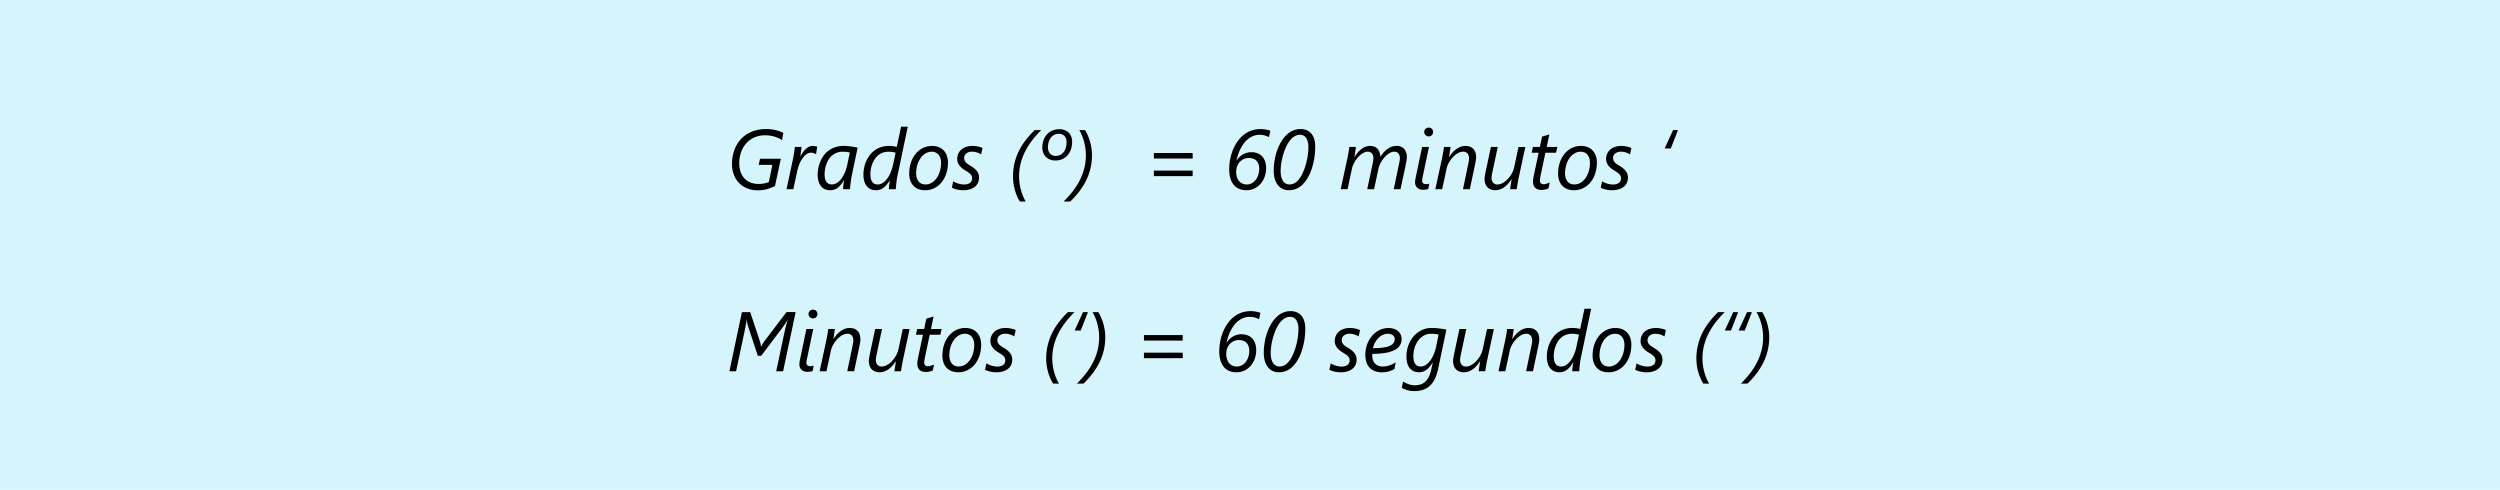<svg xmlns="http://www.w3.org/2000/svg" width="740" height="145" viewBox="0 0 740 145">
  <g id="Grupo_14557" data-name="Grupo 14557" transform="translate(-11244 -1923)">
    <path id="Trazado_24125" data-name="Trazado 24125" d="M0,0H740V145H0Z" transform="translate(11244 1923)" fill="#d5f4fc"/>
    <path id="Trazado_24126" data-name="Trazado 24126" d="M16.479-14.526a8.264,8.264,0,0,0-.922-.525,8.441,8.441,0,0,0-1.141-.458,9.5,9.5,0,0,0-1.349-.323,9.317,9.317,0,0,0-1.544-.122,7.788,7.788,0,0,0-3.247.647,7.088,7.088,0,0,0-2.417,1.764,7.75,7.75,0,0,0-1.514,2.631,9.805,9.805,0,0,0-.525,3.235,7.741,7.741,0,0,0,.4,2.563A5.36,5.36,0,0,0,5.359-3.186a4.946,4.946,0,0,0,1.8,1.215,6.4,6.4,0,0,0,2.386.421A8.2,8.2,0,0,0,11.2-1.7a8.759,8.759,0,0,0,1.373-.4l1.05-5.1H9.57l.4-1.819h6.152L14.4-.952a12.16,12.16,0,0,1-2.295.916A10.027,10.027,0,0,1,9.3.33a8.181,8.181,0,0,1-3.21-.6,6.972,6.972,0,0,1-2.4-1.642,7.1,7.1,0,0,1-1.5-2.466,8.891,8.891,0,0,1-.519-3.07,12.569,12.569,0,0,1,.293-2.734,10.777,10.777,0,0,1,.867-2.472,9.285,9.285,0,0,1,1.428-2.1,8.707,8.707,0,0,1,1.978-1.624,9.7,9.7,0,0,1,2.509-1.05A11.668,11.668,0,0,1,11.78-17.8a11.988,11.988,0,0,1,1.678.11,12.108,12.108,0,0,1,1.416.281,9.916,9.916,0,0,1,1.141.372q.5.2.854.385Zm10.071,4.15H26.5a3.6,3.6,0,0,0-.641-.287,2.349,2.349,0,0,0-.787-.14,2.311,2.311,0,0,0-1.355.458A4.981,4.981,0,0,0,22.54-9.137a8.67,8.67,0,0,0-.928,1.715A11.713,11.713,0,0,0,21-5.444L19.824,0h-2L19.58-8.3q.11-.513.22-1.074T20-10.5q.092-.562.165-1.074t.11-.928h1.978q-.037.366-.085.775t-.1.793q-.049.385-.1.7t-.073.482h.049a13.473,13.473,0,0,1,.793-1.257,5.809,5.809,0,0,1,.848-.958,3.6,3.6,0,0,1,.946-.616,2.673,2.673,0,0,1,1.086-.22,3.446,3.446,0,0,1,.677.067q.336.067.6.14ZM37.122-4q-.1.464-.189,1.044t-.159,1.147q-.067.568-.11,1.056T36.621,0H34.546q.012-.244.037-.586t.067-.708q.043-.366.085-.72t.092-.61h-.049q-.378.6-.769,1.129a5.435,5.435,0,0,1-.867.934A3.8,3.8,0,0,1,32.08.073,3.738,3.738,0,0,1,30.7.305a3.728,3.728,0,0,1-1.5-.293A3.134,3.134,0,0,1,28.04-.861a4.022,4.022,0,0,1-.751-1.453,7.081,7.081,0,0,1-.262-2.032,10.184,10.184,0,0,1,.146-1.611A9.858,9.858,0,0,1,27.667-7.8a9.385,9.385,0,0,1,.928-1.837,6.977,6.977,0,0,1,1.44-1.605,6.871,6.871,0,0,1,2.032-1.135,7.893,7.893,0,0,1,2.71-.427,14.407,14.407,0,0,1,2.014.146q1.038.146,2.063.354Zm-.574-6.848q-.427-.1-1-.171a8.511,8.511,0,0,0-1.074-.073,4.873,4.873,0,0,0-1.874.336,4.808,4.808,0,0,0-1.41.879A5.176,5.176,0,0,0,30.182-8.63a7.758,7.758,0,0,0-.653,1.447,8.514,8.514,0,0,0-.348,1.459,9.234,9.234,0,0,0-.1,1.306A5.85,5.85,0,0,0,29.2-3.168a2.732,2.732,0,0,0,.385.946,1.806,1.806,0,0,0,.671.6,2.07,2.07,0,0,0,.97.214,2.644,2.644,0,0,0,1.141-.25,3.957,3.957,0,0,0,.995-.677A5.562,5.562,0,0,0,34.2-3.32a9.727,9.727,0,0,0,.684-1.19,10.179,10.179,0,0,0,.519-1.282q.214-.653.348-1.263ZM50.623-3.845q-.085.391-.165.94t-.14,1.1q-.061.555-.1,1.044T50.171,0H48.1q0-.208.031-.555t.073-.726q.043-.378.092-.726t.085-.568h-.049a12.329,12.329,0,0,1-.879,1.251,5.087,5.087,0,0,1-.928.9,3.727,3.727,0,0,1-1.038.543,3.8,3.8,0,0,1-1.208.183A3.734,3.734,0,0,1,42.737,0a3.134,3.134,0,0,1-1.166-.9,4.135,4.135,0,0,1-.739-1.465,7.14,7.14,0,0,1-.256-2.008,9.882,9.882,0,0,1,.189-1.88,9.627,9.627,0,0,1,.586-1.917,8.982,8.982,0,0,1,1.007-1.782,6.942,6.942,0,0,1,1.453-1.477,6.888,6.888,0,0,1,1.929-1.007,7.462,7.462,0,0,1,2.429-.372,8.239,8.239,0,0,1,1.27.092q.586.092,1.013.189l1.27-5.981H53.7ZM50.1-10.8a7.864,7.864,0,0,0-.97-.214,6.986,6.986,0,0,0-1.08-.079,4.953,4.953,0,0,0-1.874.33,4.725,4.725,0,0,0-1.416.879,5.261,5.261,0,0,0-1.013,1.251,7.883,7.883,0,0,0-.659,1.44,8.2,8.2,0,0,0-.354,1.453,9.039,9.039,0,0,0-.1,1.288,6.171,6.171,0,0,0,.116,1.245,2.78,2.78,0,0,0,.378.964,1.808,1.808,0,0,0,.677.623,2.114,2.114,0,0,0,1,.22,2.591,2.591,0,0,0,1.141-.256,3.931,3.931,0,0,0,.995-.7,5.744,5.744,0,0,0,.842-1.013,9.829,9.829,0,0,0,.684-1.221A10.848,10.848,0,0,0,48.981-5.9q.214-.665.348-1.276Zm15.5,2.93a10.4,10.4,0,0,1-.47,3.149,8.053,8.053,0,0,1-1.355,2.606,6.547,6.547,0,0,1-2.148,1.77,6.115,6.115,0,0,1-2.85.653,5.2,5.2,0,0,1-1.935-.342,4.025,4.025,0,0,1-1.465-.983,4.353,4.353,0,0,1-.928-1.55,6.113,6.113,0,0,1-.323-2.057,10.186,10.186,0,0,1,.494-3.217,8.122,8.122,0,0,1,1.392-2.6,6.5,6.5,0,0,1,2.148-1.733,6.071,6.071,0,0,1,2.765-.629,5.169,5.169,0,0,1,1.923.342,4.084,4.084,0,0,1,1.471.983,4.45,4.45,0,0,1,.946,1.55A5.91,5.91,0,0,1,65.6-7.874Zm-2.051.1a4.667,4.667,0,0,0-.2-1.41,3,3,0,0,0-.549-1.038,2.383,2.383,0,0,0-.854-.647,2.7,2.7,0,0,0-1.123-.226,3.55,3.55,0,0,0-1.941.549A4.911,4.911,0,0,0,57.422-9.1,7.173,7.173,0,0,0,56.5-7.062a8.532,8.532,0,0,0-.323,2.338,4.669,4.669,0,0,0,.189,1.373A3.118,3.118,0,0,0,56.9-2.3a2.319,2.319,0,0,0,.854.665A2.711,2.711,0,0,0,58.9-1.4a3.6,3.6,0,0,0,1.953-.543,4.843,4.843,0,0,0,1.465-1.44,7.04,7.04,0,0,0,.916-2.045A8.752,8.752,0,0,0,63.55-7.776ZM75.4-10.3a5.2,5.2,0,0,0-1.233-.574A4.446,4.446,0,0,0,72.8-11.1a2.7,2.7,0,0,0-1.776.525A1.723,1.723,0,0,0,70.4-9.18a1.743,1.743,0,0,0,.116.647,1.954,1.954,0,0,0,.342.555,3.1,3.1,0,0,0,.574.507q.348.244.8.525A6.293,6.293,0,0,1,74.2-5.316a3.141,3.141,0,0,1,.6,1.886,3.805,3.805,0,0,1-.262,1.385,3.121,3.121,0,0,1-.836,1.2,4.288,4.288,0,0,1-1.483.836,6.768,6.768,0,0,1-2.216.317A7.341,7.341,0,0,1,69.2.256,8.534,8.534,0,0,1,68.317.11a7.721,7.721,0,0,1-.854-.238,3.761,3.761,0,0,1-.714-.323l.4-1.9a4.205,4.205,0,0,0,.6.342,6.249,6.249,0,0,0,.781.305,7.3,7.3,0,0,0,.879.22,4.947,4.947,0,0,0,.909.085,2.865,2.865,0,0,0,1.825-.488,1.646,1.646,0,0,0,.6-1.355,1.805,1.805,0,0,0-.092-.586,1.644,1.644,0,0,0-.323-.537,3.59,3.59,0,0,0-.61-.543q-.378-.275-.952-.616a6.166,6.166,0,0,1-1.837-1.581,3.112,3.112,0,0,1-.592-1.862,3.8,3.8,0,0,1,.281-1.447,3.5,3.5,0,0,1,.836-1.221,4.067,4.067,0,0,1,1.4-.848,5.561,5.561,0,0,1,1.965-.317,7.84,7.84,0,0,1,1.666.171,5.916,5.916,0,0,1,1.337.439Zm17.822-7.2A29.324,29.324,0,0,0,90.5-14.429a20.778,20.778,0,0,0-2.069,3.284,17.263,17.263,0,0,0-1.318,3.522,15.377,15.377,0,0,0-.464,3.8,15.416,15.416,0,0,0,.128,1.971A14.932,14.932,0,0,0,87.158.1a15.856,15.856,0,0,0,.623,1.862,11.619,11.619,0,0,0,.842,1.685H86.9A11.606,11.606,0,0,1,86,1.935,14.362,14.362,0,0,1,85.364.073a14.933,14.933,0,0,1-.385-1.917,14.264,14.264,0,0,1-.128-1.88A16.965,16.965,0,0,1,85.3-7.709a17.351,17.351,0,0,1,1.282-3.571A18.924,18.924,0,0,1,88.6-14.52,28.333,28.333,0,0,1,91.272-17.5Zm9.131,3.455a7.318,7.318,0,0,1-.281,2,5.229,5.229,0,0,1-.885,1.782A4.615,4.615,0,0,1,99.64-8.99a4.832,4.832,0,0,1-2.264.494,4.227,4.227,0,0,1-1.6-.287,3.5,3.5,0,0,1-1.208-.8,3.491,3.491,0,0,1-.769-1.227,4.423,4.423,0,0,1-.269-1.569,6.274,6.274,0,0,1,.342-2.087,5.147,5.147,0,0,1,.983-1.709,4.558,4.558,0,0,1,1.569-1.154,5.056,5.056,0,0,1,2.112-.421,4.464,4.464,0,0,1,1.642.281,3.321,3.321,0,0,1,1.2.781,3.36,3.36,0,0,1,.732,1.172A4.163,4.163,0,0,1,102.356-14.05Zm-1.648.122a3.324,3.324,0,0,0-.134-.952,2.179,2.179,0,0,0-.415-.787,1.968,1.968,0,0,0-.714-.531,2.462,2.462,0,0,0-1.019-.2,2.934,2.934,0,0,0-1.416.33A2.99,2.99,0,0,0,96-15.179a4.082,4.082,0,0,0-.61,1.27,5.288,5.288,0,0,0-.208,1.483,3.289,3.289,0,0,0,.159,1.056,2.423,2.423,0,0,0,.452.812,1.953,1.953,0,0,0,.714.525,2.318,2.318,0,0,0,.934.183,2.945,2.945,0,0,0,1.544-.378,3.11,3.11,0,0,0,1.013-.964,3.97,3.97,0,0,0,.549-1.312A6.416,6.416,0,0,0,100.708-13.928Zm7.52,3.809a16.988,16.988,0,0,1-.452,3.979,16.966,16.966,0,0,1-1.288,3.571A19.331,19.331,0,0,1,104.462.665a28.333,28.333,0,0,1-2.667,2.985H99.829A30.246,30.246,0,0,0,102.563.58,20.3,20.3,0,0,0,104.639-2.7a17.263,17.263,0,0,0,1.318-3.522,15.377,15.377,0,0,0,.464-3.8,15.274,15.274,0,0,0-.128-1.965,15.912,15.912,0,0,0-.378-1.953,14.98,14.98,0,0,0-.616-1.868,12.2,12.2,0,0,0-.842-1.7h1.7a12.473,12.473,0,0,1,.9,1.733A14.084,14.084,0,0,1,107.7-13.9a15.749,15.749,0,0,1,.391,1.91A13.5,13.5,0,0,1,108.228-10.12ZM126.55-9.07v-1.636h11.475V-9.07Zm0,5.2V-5.505h11.475V-3.87Zm34.07-11.536a5.44,5.44,0,0,0-1.233-.494,5.784,5.784,0,0,0-1.562-.2,5.045,5.045,0,0,0-1.88.354,5.847,5.847,0,0,0-1.648,1,6.776,6.776,0,0,0-1.147,1.227,11.018,11.018,0,0,0-.946,1.544,13.223,13.223,0,0,0-.726,1.727A13.544,13.544,0,0,0,151-8.472h.049a5.142,5.142,0,0,1,.769-.977,5.281,5.281,0,0,1,1.007-.787,5.031,5.031,0,0,1,1.208-.525,4.867,4.867,0,0,1,1.361-.189,4.91,4.91,0,0,1,1.9.342,3.69,3.69,0,0,1,1.367.964,4.154,4.154,0,0,1,.83,1.489,6.236,6.236,0,0,1,.281,1.929,7.628,7.628,0,0,1-.385,2.393,6.482,6.482,0,0,1-1.135,2.094,5.7,5.7,0,0,1-1.849,1.483,5.448,5.448,0,0,1-2.515.562,5.381,5.381,0,0,1-2.051-.378,4.156,4.156,0,0,1-1.593-1.147,5.384,5.384,0,0,1-1.031-1.929,9.069,9.069,0,0,1-.366-2.722,15.617,15.617,0,0,1,.3-3.07,14.753,14.753,0,0,1,.854-2.82,12.491,12.491,0,0,1,1.343-2.429,9.152,9.152,0,0,1,1.776-1.886,7.739,7.739,0,0,1,2.386-1.3,8.114,8.114,0,0,1,2.557-.421,8.328,8.328,0,0,1,1.727.165,8.742,8.742,0,0,1,1.227.336Zm-2.893,9.351a4.266,4.266,0,0,0-.177-1.251,2.768,2.768,0,0,0-.543-1.007,2.506,2.506,0,0,0-.94-.671,3.479,3.479,0,0,0-1.367-.244,3.64,3.64,0,0,0-1.648.354,3.619,3.619,0,0,0-1.184.928,4.038,4.038,0,0,0-.72,1.294A4.5,4.5,0,0,0,150.9-5.2a5.238,5.238,0,0,0,.22,1.569,3.549,3.549,0,0,0,.623,1.2,2.733,2.733,0,0,0,.983.763,3.057,3.057,0,0,0,1.3.269,3.089,3.089,0,0,0,1.569-.4,3.7,3.7,0,0,0,1.16-1.044,4.87,4.87,0,0,0,.72-1.489A6.012,6.012,0,0,0,157.727-6.055ZM174.3-12.622q0,.916-.085,1.91T173.95-8.7a20.229,20.229,0,0,1-.47,2.008,15.839,15.839,0,0,1-.69,1.923,13,13,0,0,1-.922,1.752,9.246,9.246,0,0,1-1.166,1.5A5.647,5.647,0,0,1,166.479.305a4.233,4.233,0,0,1-1.813-.385,3.873,3.873,0,0,1-1.41-1.123,5.372,5.372,0,0,1-.909-1.819,8.674,8.674,0,0,1-.323-2.484,18.653,18.653,0,0,1,.22-2.8,17.348,17.348,0,0,1,.671-2.82,15.264,15.264,0,0,1,1.123-2.594,9.673,9.673,0,0,1,1.587-2.148,6.452,6.452,0,0,1,1.941-1.422A5.628,5.628,0,0,1,170-17.8a4.573,4.573,0,0,1,1.77.33,3.621,3.621,0,0,1,1.361.983A4.5,4.5,0,0,1,174-14.868,7.46,7.46,0,0,1,174.3-12.622Zm-2.026.171a4.86,4.86,0,0,0-.635-2.679,2.067,2.067,0,0,0-1.843-.97,3.037,3.037,0,0,0-1.355.311,4.614,4.614,0,0,0-1.245.934,7.05,7.05,0,0,0-.9,1.19,12.173,12.173,0,0,0-.769,1.489,15.707,15.707,0,0,0-.616,1.678q-.269.879-.458,1.758t-.287,1.721a13.719,13.719,0,0,0-.1,1.575,7.222,7.222,0,0,0,.2,1.825,3.822,3.822,0,0,0,.555,1.257,2.206,2.206,0,0,0,.836.726A2.349,2.349,0,0,0,166.7-1.4a3.059,3.059,0,0,0,1.294-.293,3.83,3.83,0,0,0,1.184-.879,7.869,7.869,0,0,0,1.208-1.8,16.074,16.074,0,0,0,.983-2.435,20.384,20.384,0,0,0,.665-2.789A17.253,17.253,0,0,0,172.278-12.451Zm29.15,3.1a4.059,4.059,0,0,1-.043.482q-.043.323-.11.69t-.134.726q-.067.36-.116.6L199.548,0h-2l1.526-7.324q.049-.208.1-.464t.092-.507q.043-.25.067-.464a3.138,3.138,0,0,0,.024-.336,2.324,2.324,0,0,0-.415-1.483,1.558,1.558,0,0,0-1.294-.519,2.409,2.409,0,0,0-.958.214,4.431,4.431,0,0,0-.964.58,6.8,6.8,0,0,0-.9.854,8.7,8.7,0,0,0-.793,1.044,8.127,8.127,0,0,0-.616,1.135,5.952,5.952,0,0,0-.378,1.141L191.724,0H189.7l1.55-7.324q.049-.208.1-.464t.092-.507q.043-.25.067-.464a3.138,3.138,0,0,0,.024-.336,2.277,2.277,0,0,0-.427-1.483,1.564,1.564,0,0,0-1.282-.519,2.478,2.478,0,0,0-.977.214,4.378,4.378,0,0,0-.977.586,6.708,6.708,0,0,0-.909.867,9.1,9.1,0,0,0-.793,1.05,7.681,7.681,0,0,0-.61,1.135,6.214,6.214,0,0,0-.372,1.141L183.875,0h-2.026l1.929-8.923q.1-.476.2-.995t.183-1q.085-.482.146-.9t.1-.684h1.953q-.061.476-.146.995t-.146.958q-.073.513-.159,1h.049a10.556,10.556,0,0,1,.952-1.306,6.963,6.963,0,0,1,1.086-1.031,5.03,5.03,0,0,1,1.2-.677,3.513,3.513,0,0,1,1.294-.244,3.51,3.51,0,0,1,1.343.232,2.5,2.5,0,0,1,.934.653,2.854,2.854,0,0,1,.568,1.019,5.1,5.1,0,0,1,.232,1.331,11.81,11.81,0,0,1,.97-1.276,6.89,6.89,0,0,1,1.111-1.025,5.253,5.253,0,0,1,1.257-.684,3.971,3.971,0,0,1,1.41-.25,2.921,2.921,0,0,1,2.344.909A3.785,3.785,0,0,1,201.428-9.351Zm6.348,9.3a4.678,4.678,0,0,1-.69.159,4.86,4.86,0,0,1-.763.061,2.49,2.49,0,0,1-1.843-.616,2.248,2.248,0,0,1-.61-1.654,5.042,5.042,0,0,1,.061-.72q.061-.415.2-1.025l1.819-8.655h2.026L206.14-3.8q-.11.513-.153.793a3.247,3.247,0,0,0-.043.476,1.006,1.006,0,0,0,.275.763,1.23,1.23,0,0,0,.873.262,3.7,3.7,0,0,0,.555-.037,2.461,2.461,0,0,0,.446-.11ZM209.2-16.956a1.314,1.314,0,0,1-.372.94,1.222,1.222,0,0,1-.922.391,1.3,1.3,0,0,1-.934-.385,1.266,1.266,0,0,1-.4-.946,1.17,1.17,0,0,1,.4-.916,1.357,1.357,0,0,1,.934-.354,1.28,1.28,0,0,1,.916.36A1.2,1.2,0,0,1,209.2-16.956Zm12.732,7.581a3.977,3.977,0,0,1-.043.5q-.043.317-.11.684t-.134.726q-.067.36-.128.616L220.068,0h-2.026l1.526-7.324q.049-.2.1-.452t.085-.513q.037-.256.061-.47a3.138,3.138,0,0,0,.024-.336,2.225,2.225,0,0,0-.446-1.465,1.622,1.622,0,0,0-1.324-.537,3.081,3.081,0,0,0-1.6.476A6.579,6.579,0,0,0,215-9.412,8.242,8.242,0,0,0,213.849-7.8a6.174,6.174,0,0,0-.653,1.7L211.89,0h-2.026l1.929-8.923q.1-.476.2-.995t.183-1q.085-.482.146-.9t.1-.684h1.953q-.061.476-.146.995t-.146.958q-.073.513-.159,1h.049a10.323,10.323,0,0,1,.946-1.263,7.08,7.08,0,0,1,1.123-1.038,5.333,5.333,0,0,1,1.282-.7,3.985,3.985,0,0,1,1.422-.256,3.69,3.69,0,0,1,1.428.25,2.675,2.675,0,0,1,.995.7,2.858,2.858,0,0,1,.586,1.086A4.856,4.856,0,0,1,221.936-9.375ZM234.57-3.552q-.11.476-.2.989l-.177.989q-.085.476-.146.891t-.1.684h-1.953q.061-.476.14-.995t.153-.958q.085-.513.159-1H232.4a10.323,10.323,0,0,1-.946,1.263,7.079,7.079,0,0,1-1.123,1.038,5.333,5.333,0,0,1-1.282.7,3.951,3.951,0,0,1-1.41.256,3.666,3.666,0,0,1-1.41-.25,2.721,2.721,0,0,1-1.007-.7,2.947,2.947,0,0,1-.6-1.086,4.668,4.668,0,0,1-.2-1.416,3.439,3.439,0,0,1,.049-.476q.049-.317.11-.684t.14-.726q.079-.36.128-.616l1.453-6.848h2.026l-1.55,7.324q-.049.2-.1.452t-.092.513q-.043.256-.067.47a3.138,3.138,0,0,0-.024.336,2.23,2.23,0,0,0,.446,1.459,1.628,1.628,0,0,0,1.337.543,2.818,2.818,0,0,0,1.074-.22,4.888,4.888,0,0,0,1.044-.592,6.567,6.567,0,0,0,.958-.867,8.454,8.454,0,0,0,.818-1.05,7.623,7.623,0,0,0,.623-1.141,6.294,6.294,0,0,0,.378-1.123l1.306-6.1h2.014ZM245.593-10.8h-3.149l-1.4,6.628q-.073.378-.146.818a4.519,4.519,0,0,0-.073.708,1.233,1.233,0,0,0,.275.9,1.194,1.194,0,0,0,.873.275,1.919,1.919,0,0,0,.378-.049q.232-.049.476-.122t.482-.165q.238-.092.421-.165L243.347-.22a5.919,5.919,0,0,1-.97.311,4.5,4.5,0,0,1-1.031.128,3.49,3.49,0,0,1-1.184-.177,2.029,2.029,0,0,1-.8-.507,1.962,1.962,0,0,1-.452-.8,3.685,3.685,0,0,1-.14-1.056,5.919,5.919,0,0,1,.067-.824A8.539,8.539,0,0,1,239-4l1.44-6.8h-2.075l.378-1.7H240.8l.647-3.052a3.763,3.763,0,0,1,.372-.116q.323-.092.708-.208l.708-.214.36-.11-.769,3.7h3.149Zm12.085,2.93a10.4,10.4,0,0,1-.47,3.149,8.053,8.053,0,0,1-1.355,2.606A6.547,6.547,0,0,1,253.7-.348a6.115,6.115,0,0,1-2.85.653,5.2,5.2,0,0,1-1.935-.342,4.025,4.025,0,0,1-1.465-.983,4.353,4.353,0,0,1-.928-1.55,6.113,6.113,0,0,1-.323-2.057,10.186,10.186,0,0,1,.494-3.217,8.122,8.122,0,0,1,1.392-2.6,6.5,6.5,0,0,1,2.148-1.733A6.071,6.071,0,0,1,253-12.805a5.169,5.169,0,0,1,1.923.342,4.084,4.084,0,0,1,1.471.983,4.45,4.45,0,0,1,.946,1.55A5.911,5.911,0,0,1,257.678-7.874Zm-2.051.1a4.667,4.667,0,0,0-.2-1.41,3,3,0,0,0-.549-1.038,2.383,2.383,0,0,0-.854-.647,2.7,2.7,0,0,0-1.123-.226,3.55,3.55,0,0,0-1.941.549A4.911,4.911,0,0,0,249.5-9.1a7.173,7.173,0,0,0-.922,2.039,8.532,8.532,0,0,0-.323,2.338,4.669,4.669,0,0,0,.189,1.373,3.118,3.118,0,0,0,.537,1.05,2.319,2.319,0,0,0,.854.665,2.711,2.711,0,0,0,1.141.232,3.6,3.6,0,0,0,1.953-.543,4.843,4.843,0,0,0,1.465-1.44,7.04,7.04,0,0,0,.916-2.045A8.751,8.751,0,0,0,255.627-7.776ZM267.48-10.3a5.2,5.2,0,0,0-1.233-.574,4.446,4.446,0,0,0-1.367-.22,2.7,2.7,0,0,0-1.776.525,1.723,1.723,0,0,0-.629,1.392,1.744,1.744,0,0,0,.116.647,1.954,1.954,0,0,0,.342.555,3.1,3.1,0,0,0,.574.507q.348.244.8.525a6.293,6.293,0,0,1,1.971,1.63,3.141,3.141,0,0,1,.6,1.886,3.806,3.806,0,0,1-.262,1.385,3.121,3.121,0,0,1-.836,1.2,4.288,4.288,0,0,1-1.483.836,6.768,6.768,0,0,1-2.216.317,7.341,7.341,0,0,1-.806-.049,8.534,8.534,0,0,1-.885-.146,7.721,7.721,0,0,1-.854-.238,3.762,3.762,0,0,1-.714-.323l.4-1.9a4.2,4.2,0,0,0,.6.342,6.249,6.249,0,0,0,.781.305,7.3,7.3,0,0,0,.879.22,4.947,4.947,0,0,0,.909.085,2.865,2.865,0,0,0,1.825-.488,1.646,1.646,0,0,0,.6-1.355,1.805,1.805,0,0,0-.092-.586,1.644,1.644,0,0,0-.323-.537,3.59,3.59,0,0,0-.61-.543q-.378-.275-.952-.616a6.166,6.166,0,0,1-1.837-1.581,3.112,3.112,0,0,1-.592-1.862,3.8,3.8,0,0,1,.281-1.447,3.5,3.5,0,0,1,.836-1.221,4.067,4.067,0,0,1,1.4-.848,5.561,5.561,0,0,1,1.965-.317,7.84,7.84,0,0,1,1.666.171,5.916,5.916,0,0,1,1.337.439Zm12.073-1.746h-1.819l2.49-5.457h1.453ZM16.8,53.885H14.758l2.49-11.743q.146-.7.378-1.581t.537-1.9h-.049q-.146.293-.366.653t-.458.7q-.238.336-.433.6t-.281.4l-6.262,8.3h-1L6.58,41.043a3.03,3.03,0,0,0-.116-.421q-.092-.275-.177-.61t-.153-.69a3.551,3.551,0,0,1-.067-.659H6.018q-.073.525-.238,1.416t-.409,2.087L2.881,53.885H.9l3.711-17.5H7.056l2.771,8.325a9.99,9.99,0,0,1,.287,1.025,5.87,5.87,0,0,1,.128.83h.073q.2-.366.476-.854a9.042,9.042,0,0,1,.72-1.05L17.8,36.38h2.71Zm8.728-.049a4.678,4.678,0,0,1-.69.159,4.86,4.86,0,0,1-.763.061,2.49,2.49,0,0,1-1.843-.616,2.248,2.248,0,0,1-.61-1.654,5.043,5.043,0,0,1,.061-.72q.061-.415.2-1.025l1.819-8.655H25.72l-1.831,8.7q-.11.513-.153.793a3.248,3.248,0,0,0-.043.476,1.006,1.006,0,0,0,.275.763,1.23,1.23,0,0,0,.873.262,3.7,3.7,0,0,0,.555-.037,2.461,2.461,0,0,0,.446-.11ZM26.953,36.93a1.314,1.314,0,0,1-.372.94,1.222,1.222,0,0,1-.922.391,1.3,1.3,0,0,1-.934-.385,1.266,1.266,0,0,1-.4-.946,1.17,1.17,0,0,1,.4-.916,1.357,1.357,0,0,1,.934-.354,1.28,1.28,0,0,1,.916.36A1.2,1.2,0,0,1,26.953,36.93ZM39.685,44.51a3.978,3.978,0,0,1-.043.5q-.043.317-.11.684t-.134.726q-.067.36-.128.616l-1.453,6.848H35.791l1.526-7.324q.049-.2.1-.452T37.5,45.6q.037-.256.061-.47a3.139,3.139,0,0,0,.024-.336,2.225,2.225,0,0,0-.446-1.465,1.622,1.622,0,0,0-1.324-.537,3.081,3.081,0,0,0-1.6.476,6.579,6.579,0,0,0-1.465,1.208A8.241,8.241,0,0,0,31.6,46.085a6.174,6.174,0,0,0-.653,1.7l-1.306,6.1H27.612l1.929-8.923q.1-.476.2-.995t.183-1q.085-.482.146-.9t.1-.684h1.953q-.061.476-.146.995t-.146.958q-.073.513-.159,1h.049a10.323,10.323,0,0,1,.946-1.263,7.079,7.079,0,0,1,1.123-1.038,5.333,5.333,0,0,1,1.282-.7,3.985,3.985,0,0,1,1.422-.256,3.69,3.69,0,0,1,1.428.25,2.675,2.675,0,0,1,.995.7,2.858,2.858,0,0,1,.586,1.086A4.856,4.856,0,0,1,39.685,44.51Zm12.634,5.823q-.11.476-.2.989l-.177.989q-.085.476-.146.891t-.1.684H49.744q.061-.476.14-.995t.153-.958q.085-.513.159-1h-.049a10.323,10.323,0,0,1-.946,1.263,7.079,7.079,0,0,1-1.123,1.038,5.333,5.333,0,0,1-1.282.7,3.951,3.951,0,0,1-1.41.256,3.666,3.666,0,0,1-1.41-.25,2.721,2.721,0,0,1-1.007-.7,2.947,2.947,0,0,1-.6-1.086,4.668,4.668,0,0,1-.2-1.416,3.439,3.439,0,0,1,.049-.476q.049-.317.11-.684t.14-.726q.079-.36.128-.616l1.453-6.848h2.026l-1.55,7.324q-.049.2-.1.452t-.092.513q-.043.256-.067.47a3.139,3.139,0,0,0-.024.336,2.23,2.23,0,0,0,.446,1.459,1.628,1.628,0,0,0,1.337.543,2.818,2.818,0,0,0,1.074-.22,4.888,4.888,0,0,0,1.044-.592A6.567,6.567,0,0,0,49.1,50.8a8.453,8.453,0,0,0,.818-1.05,7.623,7.623,0,0,0,.623-1.141,6.294,6.294,0,0,0,.378-1.123l1.306-6.1h2.014Zm11.023-7.251H60.193l-1.4,6.628q-.073.378-.146.818a4.519,4.519,0,0,0-.073.708,1.233,1.233,0,0,0,.275.9,1.194,1.194,0,0,0,.873.275,1.919,1.919,0,0,0,.378-.049q.232-.049.476-.122t.482-.165q.238-.092.421-.165L61.1,53.665a5.919,5.919,0,0,1-.97.311,4.5,4.5,0,0,1-1.031.128,3.49,3.49,0,0,1-1.184-.177,2.029,2.029,0,0,1-.8-.507,1.962,1.962,0,0,1-.452-.8,3.685,3.685,0,0,1-.14-1.056,5.919,5.919,0,0,1,.067-.824,8.541,8.541,0,0,1,.165-.861l1.44-6.8H56.116l.378-1.7h2.051l.647-3.052a3.764,3.764,0,0,1,.372-.116q.323-.092.708-.208l.708-.214.36-.11-.769,3.7h3.149Zm12.085,2.93a10.4,10.4,0,0,1-.47,3.149A8.053,8.053,0,0,1,73.6,51.767a6.547,6.547,0,0,1-2.148,1.77,6.115,6.115,0,0,1-2.85.653,5.2,5.2,0,0,1-1.935-.342,4.025,4.025,0,0,1-1.465-.983,4.353,4.353,0,0,1-.928-1.55,6.113,6.113,0,0,1-.323-2.057,10.186,10.186,0,0,1,.494-3.217,8.122,8.122,0,0,1,1.392-2.6,6.5,6.5,0,0,1,2.148-1.733,6.071,6.071,0,0,1,2.765-.629,5.169,5.169,0,0,1,1.923.342,4.084,4.084,0,0,1,1.471.983,4.45,4.45,0,0,1,.946,1.55A5.91,5.91,0,0,1,75.427,46.012Zm-2.051.1a4.667,4.667,0,0,0-.2-1.41,3,3,0,0,0-.549-1.038,2.383,2.383,0,0,0-.854-.647,2.7,2.7,0,0,0-1.123-.226,3.55,3.55,0,0,0-1.941.549,4.912,4.912,0,0,0-1.465,1.447,7.173,7.173,0,0,0-.922,2.039A8.532,8.532,0,0,0,66,49.161a4.669,4.669,0,0,0,.189,1.373,3.118,3.118,0,0,0,.537,1.05,2.319,2.319,0,0,0,.854.665,2.711,2.711,0,0,0,1.141.232,3.6,3.6,0,0,0,1.953-.543,4.843,4.843,0,0,0,1.465-1.44,7.04,7.04,0,0,0,.916-2.045A8.752,8.752,0,0,0,73.376,46.109Zm11.853-2.527A5.2,5.2,0,0,0,84,43.009a4.446,4.446,0,0,0-1.367-.22,2.7,2.7,0,0,0-1.776.525,1.723,1.723,0,0,0-.629,1.392,1.743,1.743,0,0,0,.116.647,1.954,1.954,0,0,0,.342.555,3.1,3.1,0,0,0,.574.507q.348.244.8.525a6.293,6.293,0,0,1,1.971,1.63,3.141,3.141,0,0,1,.6,1.886,3.805,3.805,0,0,1-.262,1.385,3.121,3.121,0,0,1-.836,1.2,4.288,4.288,0,0,1-1.483.836,6.768,6.768,0,0,1-2.216.317,7.341,7.341,0,0,1-.806-.049,8.533,8.533,0,0,1-.885-.146,7.722,7.722,0,0,1-.854-.238,3.761,3.761,0,0,1-.714-.323l.4-1.9a4.205,4.205,0,0,0,.6.342,6.249,6.249,0,0,0,.781.305,7.3,7.3,0,0,0,.879.22,4.947,4.947,0,0,0,.909.085,2.865,2.865,0,0,0,1.825-.488,1.646,1.646,0,0,0,.6-1.355,1.805,1.805,0,0,0-.092-.586,1.644,1.644,0,0,0-.323-.537,3.59,3.59,0,0,0-.61-.543q-.378-.275-.952-.616a6.166,6.166,0,0,1-1.837-1.581,3.112,3.112,0,0,1-.592-1.862,3.8,3.8,0,0,1,.281-1.447,3.5,3.5,0,0,1,.836-1.221,4.067,4.067,0,0,1,1.4-.848,5.561,5.561,0,0,1,1.965-.317,7.84,7.84,0,0,1,1.666.171,5.916,5.916,0,0,1,1.337.439Zm17.822-7.2a29.324,29.324,0,0,0-2.728,3.076,20.778,20.778,0,0,0-2.069,3.284,17.263,17.263,0,0,0-1.318,3.522,15.611,15.611,0,0,0-.336,5.774,14.932,14.932,0,0,0,.385,1.953,15.856,15.856,0,0,0,.623,1.862,11.619,11.619,0,0,0,.842,1.685H96.729a11.607,11.607,0,0,1-.9-1.715,14.362,14.362,0,0,1-.641-1.862,14.933,14.933,0,0,1-.385-1.917,14.264,14.264,0,0,1-.128-1.88,16.965,16.965,0,0,1,.452-3.986,17.351,17.351,0,0,1,1.282-3.571,18.925,18.925,0,0,1,2.02-3.241A28.334,28.334,0,0,1,101.1,36.38Zm1.855,5.457h-1.819l2.49-5.457h1.453Zm7.251,1.929a16.767,16.767,0,0,1-1.74,7.55,19.331,19.331,0,0,1-2.026,3.235,28.333,28.333,0,0,1-2.667,2.985H103.76a30.246,30.246,0,0,0,2.734-3.07,20.3,20.3,0,0,0,2.075-3.278,17.263,17.263,0,0,0,1.318-3.522,15.578,15.578,0,0,0,.336-5.768,15.912,15.912,0,0,0-.378-1.953,14.98,14.98,0,0,0-.616-1.868,12.2,12.2,0,0,0-.842-1.7h1.7a12.473,12.473,0,0,1,.9,1.733,14.084,14.084,0,0,1,.647,1.868,15.749,15.749,0,0,1,.391,1.91A13.5,13.5,0,0,1,112.158,43.765Zm11.45,1.05V43.18h11.475v1.636Zm0,5.2V48.38h11.475v1.636Zm34.07-11.536a5.44,5.44,0,0,0-1.233-.494,5.784,5.784,0,0,0-1.562-.2,5.045,5.045,0,0,0-1.88.354,5.847,5.847,0,0,0-1.648,1,6.776,6.776,0,0,0-1.147,1.227,11.018,11.018,0,0,0-.946,1.544,13.223,13.223,0,0,0-.726,1.727,13.544,13.544,0,0,0-.476,1.776h.049a5.141,5.141,0,0,1,.769-.977,5.281,5.281,0,0,1,1.007-.787,5.031,5.031,0,0,1,1.208-.525,5.264,5.264,0,0,1,3.265.153,3.69,3.69,0,0,1,1.367.964,4.154,4.154,0,0,1,.83,1.489,6.236,6.236,0,0,1,.281,1.929,7.628,7.628,0,0,1-.385,2.393,6.482,6.482,0,0,1-1.135,2.094,5.7,5.7,0,0,1-1.849,1.483,5.448,5.448,0,0,1-2.515.562,5.381,5.381,0,0,1-2.051-.378,4.156,4.156,0,0,1-1.593-1.147,5.384,5.384,0,0,1-1.031-1.929,9.069,9.069,0,0,1-.366-2.722,15.617,15.617,0,0,1,.3-3.07,14.753,14.753,0,0,1,.854-2.82,12.491,12.491,0,0,1,1.343-2.429,9.152,9.152,0,0,1,1.776-1.886,7.739,7.739,0,0,1,2.386-1.3,8.114,8.114,0,0,1,2.557-.421,8.328,8.328,0,0,1,1.727.165,8.742,8.742,0,0,1,1.227.336Zm-2.893,9.351a4.266,4.266,0,0,0-.177-1.251,2.768,2.768,0,0,0-.543-1.007,2.506,2.506,0,0,0-.94-.671,3.479,3.479,0,0,0-1.367-.244,3.551,3.551,0,0,0-2.832,1.282,4.038,4.038,0,0,0-.72,1.294,4.5,4.5,0,0,0-.244,1.453,5.238,5.238,0,0,0,.22,1.569,3.549,3.549,0,0,0,.623,1.2,2.733,2.733,0,0,0,.983.763,3.057,3.057,0,0,0,1.3.269,3.089,3.089,0,0,0,1.569-.4,3.7,3.7,0,0,0,1.16-1.044,4.87,4.87,0,0,0,.72-1.489A6.012,6.012,0,0,0,154.785,47.83Zm16.577-6.567q0,.916-.085,1.91t-.269,2.008a20.229,20.229,0,0,1-.47,2.008,15.839,15.839,0,0,1-.69,1.923,13,13,0,0,1-.922,1.752,9.246,9.246,0,0,1-1.166,1.5,5.647,5.647,0,0,1-4.224,1.831,4.233,4.233,0,0,1-1.813-.385,3.873,3.873,0,0,1-1.41-1.123,5.372,5.372,0,0,1-.909-1.819,8.674,8.674,0,0,1-.323-2.484,18.653,18.653,0,0,1,.22-2.8,17.348,17.348,0,0,1,.671-2.82,15.264,15.264,0,0,1,1.123-2.594,9.673,9.673,0,0,1,1.587-2.148,6.452,6.452,0,0,1,1.941-1.422,5.628,5.628,0,0,1,2.429-.507,4.573,4.573,0,0,1,1.77.33,3.621,3.621,0,0,1,1.361.983,4.5,4.5,0,0,1,.873,1.617A7.46,7.46,0,0,1,171.362,41.263Zm-2.026.171a4.86,4.86,0,0,0-.635-2.679,2.067,2.067,0,0,0-1.843-.97,3.037,3.037,0,0,0-1.355.311,4.614,4.614,0,0,0-1.245.934,7.05,7.05,0,0,0-.9,1.19,12.173,12.173,0,0,0-.769,1.489,15.707,15.707,0,0,0-.616,1.678q-.269.879-.458,1.758t-.287,1.721a13.719,13.719,0,0,0-.1,1.575,7.222,7.222,0,0,0,.2,1.825,3.822,3.822,0,0,0,.555,1.257,2.206,2.206,0,0,0,.836.726,2.349,2.349,0,0,0,1.031.232,3.059,3.059,0,0,0,1.294-.293,3.83,3.83,0,0,0,1.184-.879,7.869,7.869,0,0,0,1.208-1.8,16.075,16.075,0,0,0,.983-2.435,20.384,20.384,0,0,0,.665-2.789A17.253,17.253,0,0,0,169.336,41.434Zm17.822,2.148a5.2,5.2,0,0,0-1.233-.574,4.446,4.446,0,0,0-1.367-.22,2.7,2.7,0,0,0-1.776.525,1.722,1.722,0,0,0-.629,1.392,1.743,1.743,0,0,0,.116.647,1.954,1.954,0,0,0,.342.555,3.1,3.1,0,0,0,.574.507q.348.244.8.525a6.293,6.293,0,0,1,1.971,1.63,3.141,3.141,0,0,1,.6,1.886,3.805,3.805,0,0,1-.262,1.385,3.121,3.121,0,0,1-.836,1.2,4.288,4.288,0,0,1-1.483.836,6.768,6.768,0,0,1-2.216.317,7.341,7.341,0,0,1-.806-.049,8.534,8.534,0,0,1-.885-.146,7.722,7.722,0,0,1-.854-.238,3.761,3.761,0,0,1-.714-.323l.4-1.9a4.206,4.206,0,0,0,.6.342,6.248,6.248,0,0,0,.781.305,7.3,7.3,0,0,0,.879.22,4.947,4.947,0,0,0,.909.085,2.866,2.866,0,0,0,1.825-.488,1.646,1.646,0,0,0,.6-1.355,1.805,1.805,0,0,0-.092-.586,1.644,1.644,0,0,0-.323-.537,3.59,3.59,0,0,0-.61-.543q-.378-.275-.952-.616a6.167,6.167,0,0,1-1.837-1.581,3.112,3.112,0,0,1-.592-1.862,3.8,3.8,0,0,1,.281-1.447,3.5,3.5,0,0,1,.836-1.221,4.067,4.067,0,0,1,1.4-.848,5.561,5.561,0,0,1,1.965-.317,7.84,7.84,0,0,1,1.666.171,5.916,5.916,0,0,1,1.337.439Zm12.72.732a3.72,3.72,0,0,1-.439,1.8,3.642,3.642,0,0,1-1.453,1.392,8.725,8.725,0,0,1-2.673.9,22.934,22.934,0,0,1-4.1.33,1.567,1.567,0,0,0-.024.281v.244a4.151,4.151,0,0,0,.183,1.245,2.809,2.809,0,0,0,.568,1.025,2.678,2.678,0,0,0,.989.7,3.658,3.658,0,0,0,1.434.256,6.088,6.088,0,0,0,1.849-.323,7.948,7.948,0,0,0,1.923-.922l-.378,1.978a7.934,7.934,0,0,1-1.6.684,6.874,6.874,0,0,1-2.075.293,5.639,5.639,0,0,1-2.325-.427,4.1,4.1,0,0,1-1.526-1.141,4.45,4.45,0,0,1-.836-1.648,7.369,7.369,0,0,1-.256-1.959,9.062,9.062,0,0,1,.244-2.118,8.624,8.624,0,0,1,.69-1.9,8.045,8.045,0,0,1,1.068-1.605,6.943,6.943,0,0,1,1.379-1.239,6.4,6.4,0,0,1,1.624-.793,5.787,5.787,0,0,1,1.794-.281,5.186,5.186,0,0,1,1.7.256,3.558,3.558,0,0,1,1.233.7,2.993,2.993,0,0,1,.751,1.031A3.072,3.072,0,0,1,199.878,44.315Zm-2.039.1a1.411,1.411,0,0,0-.568-1.2,2.446,2.446,0,0,0-1.508-.427,3.38,3.38,0,0,0-1.44.323,4.662,4.662,0,0,0-1.282.891,5.562,5.562,0,0,0-1.013,1.355,6.309,6.309,0,0,0-.623,1.7,21.1,21.1,0,0,0,2.966-.177,7.7,7.7,0,0,0,1.99-.519,2.675,2.675,0,0,0,1.123-.836A1.872,1.872,0,0,0,197.839,44.412Zm12.891,8.569a15.832,15.832,0,0,1-.806,2.7,7.157,7.157,0,0,1-1.324,2.148,5.642,5.642,0,0,1-2.032,1.416,7.608,7.608,0,0,1-2.942.507,6.906,6.906,0,0,1-2.081-.281,9.6,9.6,0,0,1-1.617-.671l.378-1.868a9.449,9.449,0,0,0,1.636.781,5.39,5.39,0,0,0,1.868.317,5.1,5.1,0,0,0,1.886-.317,3.788,3.788,0,0,0,1.379-.934,5.157,5.157,0,0,0,.964-1.508,11.463,11.463,0,0,0,.641-2.039l.427-1.953h-.049a12.252,12.252,0,0,1-.909,1.288,5.246,5.246,0,0,1-.934.9,3.646,3.646,0,0,1-1.025.537,4.045,4.045,0,0,1-2.71-.122,3.1,3.1,0,0,1-1.166-.885,4.14,4.14,0,0,1-.745-1.465,7.1,7.1,0,0,1-.262-2.026,9.63,9.63,0,0,1,.238-2.136,9.353,9.353,0,0,1,.69-1.99,8.376,8.376,0,0,1,1.1-1.727,7.347,7.347,0,0,1,1.483-1.361,6.992,6.992,0,0,1,1.825-.9,6.848,6.848,0,0,1,2.13-.323,17.725,17.725,0,0,1,2.271.146q1.135.146,2.087.33Zm.1-9.949a9.659,9.659,0,0,0-1.007-.171,10.307,10.307,0,0,0-1.263-.073,4.237,4.237,0,0,0-2.1.531,5.27,5.27,0,0,0-1.642,1.44,6.966,6.966,0,0,0-1.074,2.118,8.364,8.364,0,0,0-.385,2.551,6.037,6.037,0,0,0,.116,1.221,2.942,2.942,0,0,0,.366.964,1.857,1.857,0,0,0,.647.635,1.893,1.893,0,0,0,.97.232A2.756,2.756,0,0,0,206.7,52.2a4.089,4.089,0,0,0,1.044-.745,5.711,5.711,0,0,0,.848-1.056,10.66,10.66,0,0,0,.659-1.215,11.072,11.072,0,0,0,.482-1.227q.2-.6.305-1.093Zm14.429,7.3q-.11.476-.2.989l-.177.989q-.085.476-.146.891t-.1.684h-1.953q.061-.476.14-.995t.153-.958q.085-.513.159-1h-.049a10.323,10.323,0,0,1-.946,1.263,7.08,7.08,0,0,1-1.123,1.038,5.333,5.333,0,0,1-1.282.7,3.951,3.951,0,0,1-1.41.256,3.666,3.666,0,0,1-1.41-.25,2.721,2.721,0,0,1-1.007-.7,2.947,2.947,0,0,1-.6-1.086,4.668,4.668,0,0,1-.2-1.416,3.439,3.439,0,0,1,.049-.476q.049-.317.11-.684t.14-.726q.079-.36.128-.616l1.453-6.848h2.026l-1.55,7.324q-.049.2-.1.452t-.092.513q-.043.256-.067.47a3.138,3.138,0,0,0-.024.336,2.23,2.23,0,0,0,.446,1.459,1.628,1.628,0,0,0,1.337.543,2.818,2.818,0,0,0,1.074-.22,4.888,4.888,0,0,0,1.044-.592,6.567,6.567,0,0,0,.958-.867,8.453,8.453,0,0,0,.818-1.05,7.623,7.623,0,0,0,.623-1.141,6.294,6.294,0,0,0,.378-1.123l1.306-6.1h2.014Zm15.369-5.823a3.977,3.977,0,0,1-.043.5q-.043.317-.11.684t-.134.726q-.067.36-.128.616l-1.453,6.848h-2.026l1.526-7.324q.049-.2.1-.452t.085-.513q.037-.256.061-.47a3.138,3.138,0,0,0,.024-.336,2.225,2.225,0,0,0-.446-1.465,1.622,1.622,0,0,0-1.324-.537,3.081,3.081,0,0,0-1.6.476,6.579,6.579,0,0,0-1.465,1.208,8.242,8.242,0,0,0-1.154,1.611,6.174,6.174,0,0,0-.653,1.7l-1.306,6.1h-2.026l1.929-8.923q.1-.476.2-.995t.183-1q.085-.482.146-.9t.1-.684h1.953q-.061.476-.146.995t-.146.958q-.073.513-.159,1h.049a10.323,10.323,0,0,1,.946-1.263,7.08,7.08,0,0,1,1.123-1.038,5.333,5.333,0,0,1,1.282-.7,3.985,3.985,0,0,1,1.422-.256,3.69,3.69,0,0,1,1.428.25,2.675,2.675,0,0,1,.995.7,2.858,2.858,0,0,1,.586,1.086A4.856,4.856,0,0,1,240.625,44.51Zm12.28,5.53q-.085.391-.165.94t-.14,1.1q-.061.555-.1,1.044t-.043.757h-2.075q0-.208.031-.555t.073-.726q.043-.378.092-.726t.085-.568h-.049a12.329,12.329,0,0,1-.879,1.251,5.087,5.087,0,0,1-.928.9,3.727,3.727,0,0,1-1.038.543,3.8,3.8,0,0,1-1.208.183,3.734,3.734,0,0,1-1.538-.305,3.134,3.134,0,0,1-1.166-.9,4.134,4.134,0,0,1-.739-1.465,7.14,7.14,0,0,1-.256-2.008,9.882,9.882,0,0,1,.189-1.88,9.628,9.628,0,0,1,.586-1.917,8.982,8.982,0,0,1,1.007-1.782,6.823,6.823,0,0,1,3.381-2.484,7.462,7.462,0,0,1,2.429-.372,8.239,8.239,0,0,1,1.27.092q.586.092,1.013.189L254,35.379h1.978Zm-.525-6.958a7.864,7.864,0,0,0-.97-.214,6.986,6.986,0,0,0-1.08-.079,4.953,4.953,0,0,0-1.874.33A4.725,4.725,0,0,0,247.04,44a5.261,5.261,0,0,0-1.013,1.251,7.883,7.883,0,0,0-.659,1.44,8.2,8.2,0,0,0-.354,1.453,9.04,9.04,0,0,0-.1,1.288,6.17,6.17,0,0,0,.116,1.245,2.78,2.78,0,0,0,.378.964,1.808,1.808,0,0,0,.677.623,2.114,2.114,0,0,0,1,.22,2.591,2.591,0,0,0,1.141-.256,3.931,3.931,0,0,0,.995-.7,5.744,5.744,0,0,0,.842-1.013,9.829,9.829,0,0,0,.684-1.221,10.848,10.848,0,0,0,.519-1.312q.214-.665.348-1.276Zm15.5,2.93a10.4,10.4,0,0,1-.47,3.149,8.053,8.053,0,0,1-1.355,2.606,6.547,6.547,0,0,1-2.148,1.77,6.115,6.115,0,0,1-2.85.653,5.2,5.2,0,0,1-1.935-.342,4.025,4.025,0,0,1-1.465-.983,4.353,4.353,0,0,1-.928-1.55,6.112,6.112,0,0,1-.323-2.057,10.186,10.186,0,0,1,.494-3.217,8.122,8.122,0,0,1,1.392-2.6,6.5,6.5,0,0,1,2.148-1.733,6.071,6.071,0,0,1,2.765-.629,5.169,5.169,0,0,1,1.923.342,4.084,4.084,0,0,1,1.471.983,4.45,4.45,0,0,1,.946,1.55A5.911,5.911,0,0,1,267.883,46.012Zm-2.051.1a4.666,4.666,0,0,0-.2-1.41,3,3,0,0,0-.549-1.038,2.383,2.383,0,0,0-.854-.647,2.7,2.7,0,0,0-1.123-.226,3.55,3.55,0,0,0-1.941.549,4.912,4.912,0,0,0-1.465,1.447,7.173,7.173,0,0,0-.922,2.039,8.531,8.531,0,0,0-.323,2.338,4.669,4.669,0,0,0,.189,1.373,3.118,3.118,0,0,0,.537,1.05,2.319,2.319,0,0,0,.854.665,2.711,2.711,0,0,0,1.141.232,3.6,3.6,0,0,0,1.953-.543A4.843,4.843,0,0,0,264.6,50.5a7.039,7.039,0,0,0,.916-2.045A8.752,8.752,0,0,0,265.833,46.109Zm11.853-2.527a5.2,5.2,0,0,0-1.233-.574,4.446,4.446,0,0,0-1.367-.22,2.7,2.7,0,0,0-1.776.525,1.723,1.723,0,0,0-.629,1.392,1.744,1.744,0,0,0,.116.647,1.954,1.954,0,0,0,.342.555,3.1,3.1,0,0,0,.574.507q.348.244.8.525a6.293,6.293,0,0,1,1.971,1.63,3.141,3.141,0,0,1,.6,1.886,3.806,3.806,0,0,1-.262,1.385,3.121,3.121,0,0,1-.836,1.2,4.288,4.288,0,0,1-1.483.836,6.768,6.768,0,0,1-2.216.317,7.341,7.341,0,0,1-.806-.049,8.533,8.533,0,0,1-.885-.146,7.722,7.722,0,0,1-.854-.238,3.762,3.762,0,0,1-.714-.323l.4-1.9a4.2,4.2,0,0,0,.6.342,6.249,6.249,0,0,0,.781.305,7.3,7.3,0,0,0,.879.22,4.947,4.947,0,0,0,.909.085,2.865,2.865,0,0,0,1.825-.488,1.646,1.646,0,0,0,.6-1.355,1.805,1.805,0,0,0-.092-.586,1.644,1.644,0,0,0-.323-.537,3.59,3.59,0,0,0-.61-.543q-.378-.275-.952-.616a6.166,6.166,0,0,1-1.837-1.581,3.112,3.112,0,0,1-.592-1.862,3.8,3.8,0,0,1,.281-1.447,3.5,3.5,0,0,1,.836-1.221,4.067,4.067,0,0,1,1.4-.848,5.561,5.561,0,0,1,1.965-.317,7.84,7.84,0,0,1,1.666.171,5.916,5.916,0,0,1,1.337.439Zm17.822-7.2a29.323,29.323,0,0,0-2.728,3.076,20.779,20.779,0,0,0-2.069,3.284,17.263,17.263,0,0,0-1.318,3.522,15.611,15.611,0,0,0-.336,5.774,14.932,14.932,0,0,0,.385,1.953,15.856,15.856,0,0,0,.623,1.862,11.619,11.619,0,0,0,.842,1.685h-1.721a11.607,11.607,0,0,1-.9-1.715,14.362,14.362,0,0,1-.641-1.862,14.933,14.933,0,0,1-.385-1.917,14.264,14.264,0,0,1-.128-1.88,16.965,16.965,0,0,1,.452-3.986,17.352,17.352,0,0,1,1.282-3.571,18.924,18.924,0,0,1,2.02-3.241,28.333,28.333,0,0,1,2.667-2.985Zm5.933,5.457h-1.831l2.527-5.457h1.428Zm-4.077,0h-1.819l2.49-5.457h1.453Zm11.328,1.929a16.767,16.767,0,0,1-1.74,7.55,19.332,19.332,0,0,1-2.026,3.235,28.332,28.332,0,0,1-2.667,2.985h-1.965a30.246,30.246,0,0,0,2.734-3.07,20.3,20.3,0,0,0,2.075-3.278,17.263,17.263,0,0,0,1.318-3.522,15.578,15.578,0,0,0,.336-5.768,15.911,15.911,0,0,0-.378-1.953,14.981,14.981,0,0,0-.616-1.868,12.2,12.2,0,0,0-.842-1.7h1.7a12.472,12.472,0,0,1,.9,1.733,14.085,14.085,0,0,1,.647,1.868,15.748,15.748,0,0,1,.391,1.91A13.5,13.5,0,0,1,308.691,43.765Z" transform="translate(11459 1979)"/>
  </g>
</svg>
